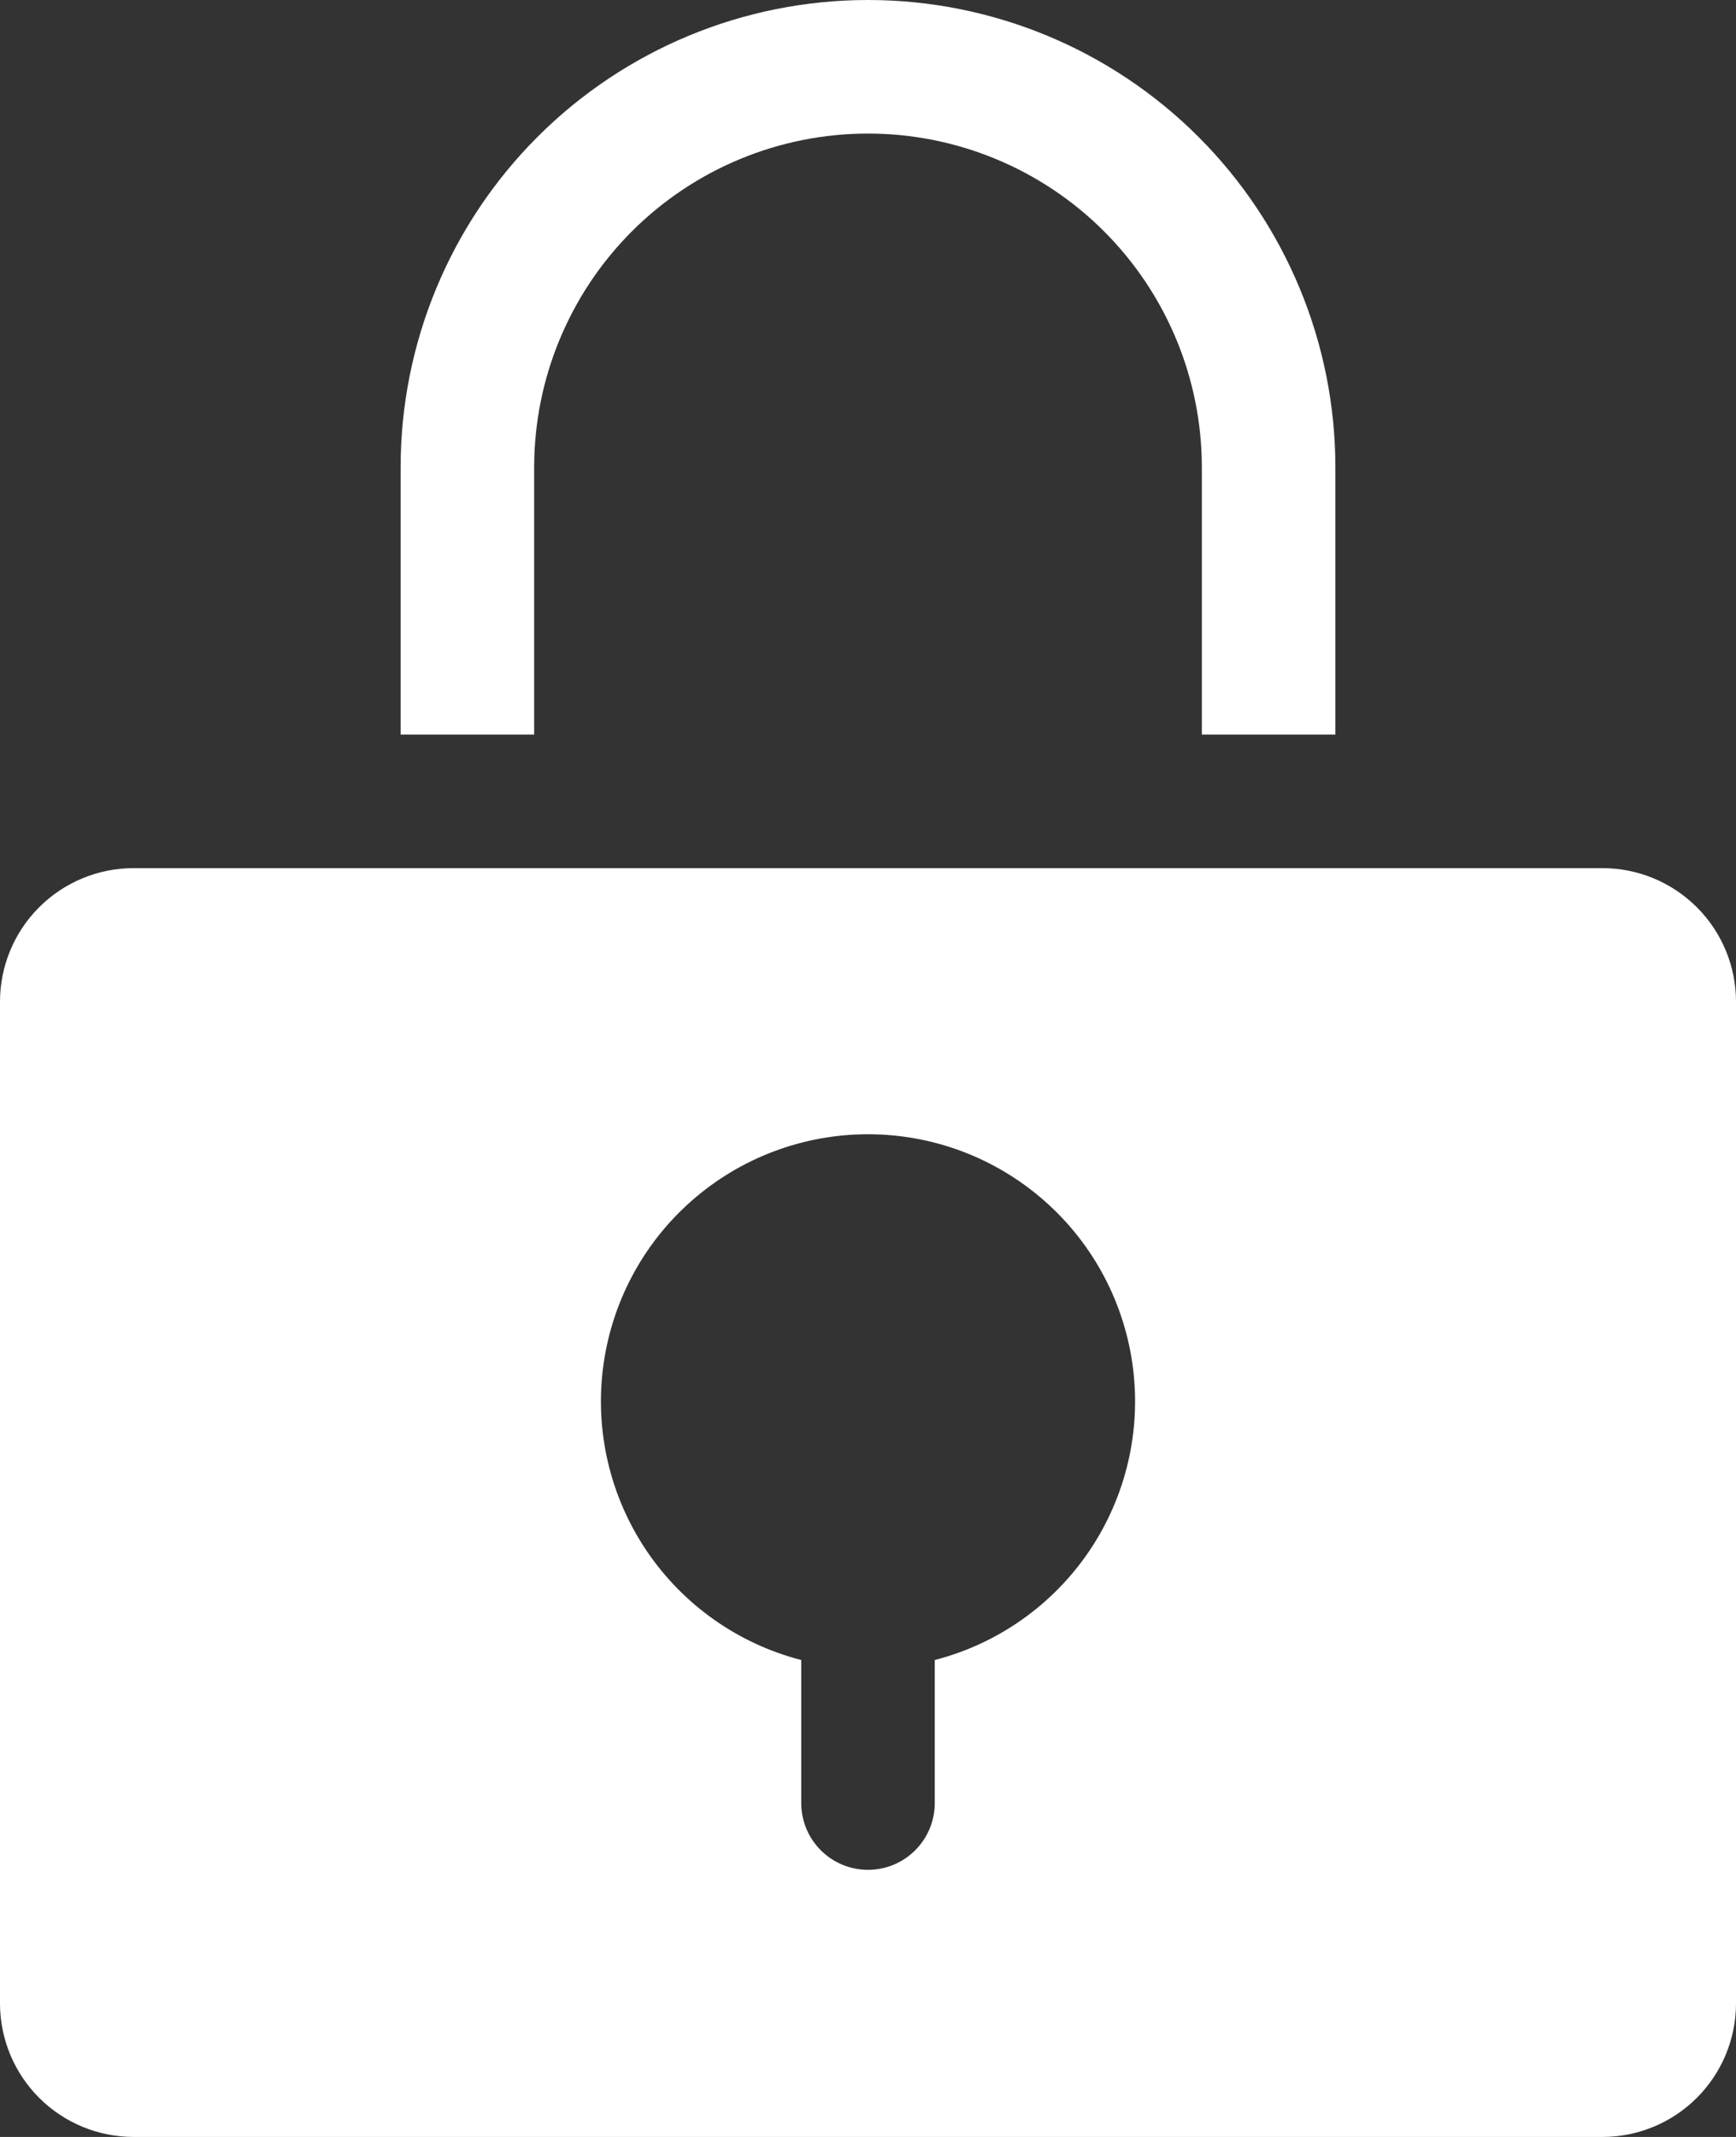 <svg width="26" height="32" viewBox="0 0 26 32" fill="none" xmlns="http://www.w3.org/2000/svg">
<rect x="0" y="0" width="26" height="32" fill="#333333" stroke="none"/>
<path d="M20 11H18V7C18 5.674 17.473 4.402 16.535 3.464C15.598 2.527 14.326 2 13 2C11.674 2 10.402 2.527 9.464 3.464C8.527 4.402 8 5.674 8 7V11H6V7C6 5.143 6.737 3.363 8.05 2.05C9.363 0.737 11.143 0 13 0C14.857 0 16.637 0.737 17.95 2.05C19.262 3.363 20 5.143 20 7V11Z" fill="white"/>
<path d="M24 13H2C1.47 13 0.961 13.211 0.586 13.586C0.211 13.961 0 14.47 0 15V30C0 30.53 0.211 31.039 0.586 31.414C0.961 31.789 1.47 32 2 32H24C24.53 32 25.039 31.789 25.414 31.414C25.789 31.039 26 30.53 26 30V15C26 14.47 25.789 13.961 25.414 13.586C25.039 13.211 24.53 13 24 13ZM14 24.858V27C14 27.265 13.895 27.52 13.707 27.707C13.52 27.895 13.265 28 13 28C12.735 28 12.48 27.895 12.293 27.707C12.105 27.52 12 27.265 12 27V24.858C11.057 24.615 10.236 24.036 9.689 23.23C9.143 22.424 8.909 21.447 9.032 20.481C9.155 19.515 9.625 18.627 10.356 17.984C11.086 17.34 12.026 16.985 13 16.985C13.974 16.985 14.914 17.34 15.644 17.984C16.375 18.627 16.845 19.515 16.968 20.481C17.091 21.447 16.857 22.424 16.311 23.23C15.764 24.036 14.943 24.615 14 24.858Z" fill="white"/>
</svg>
